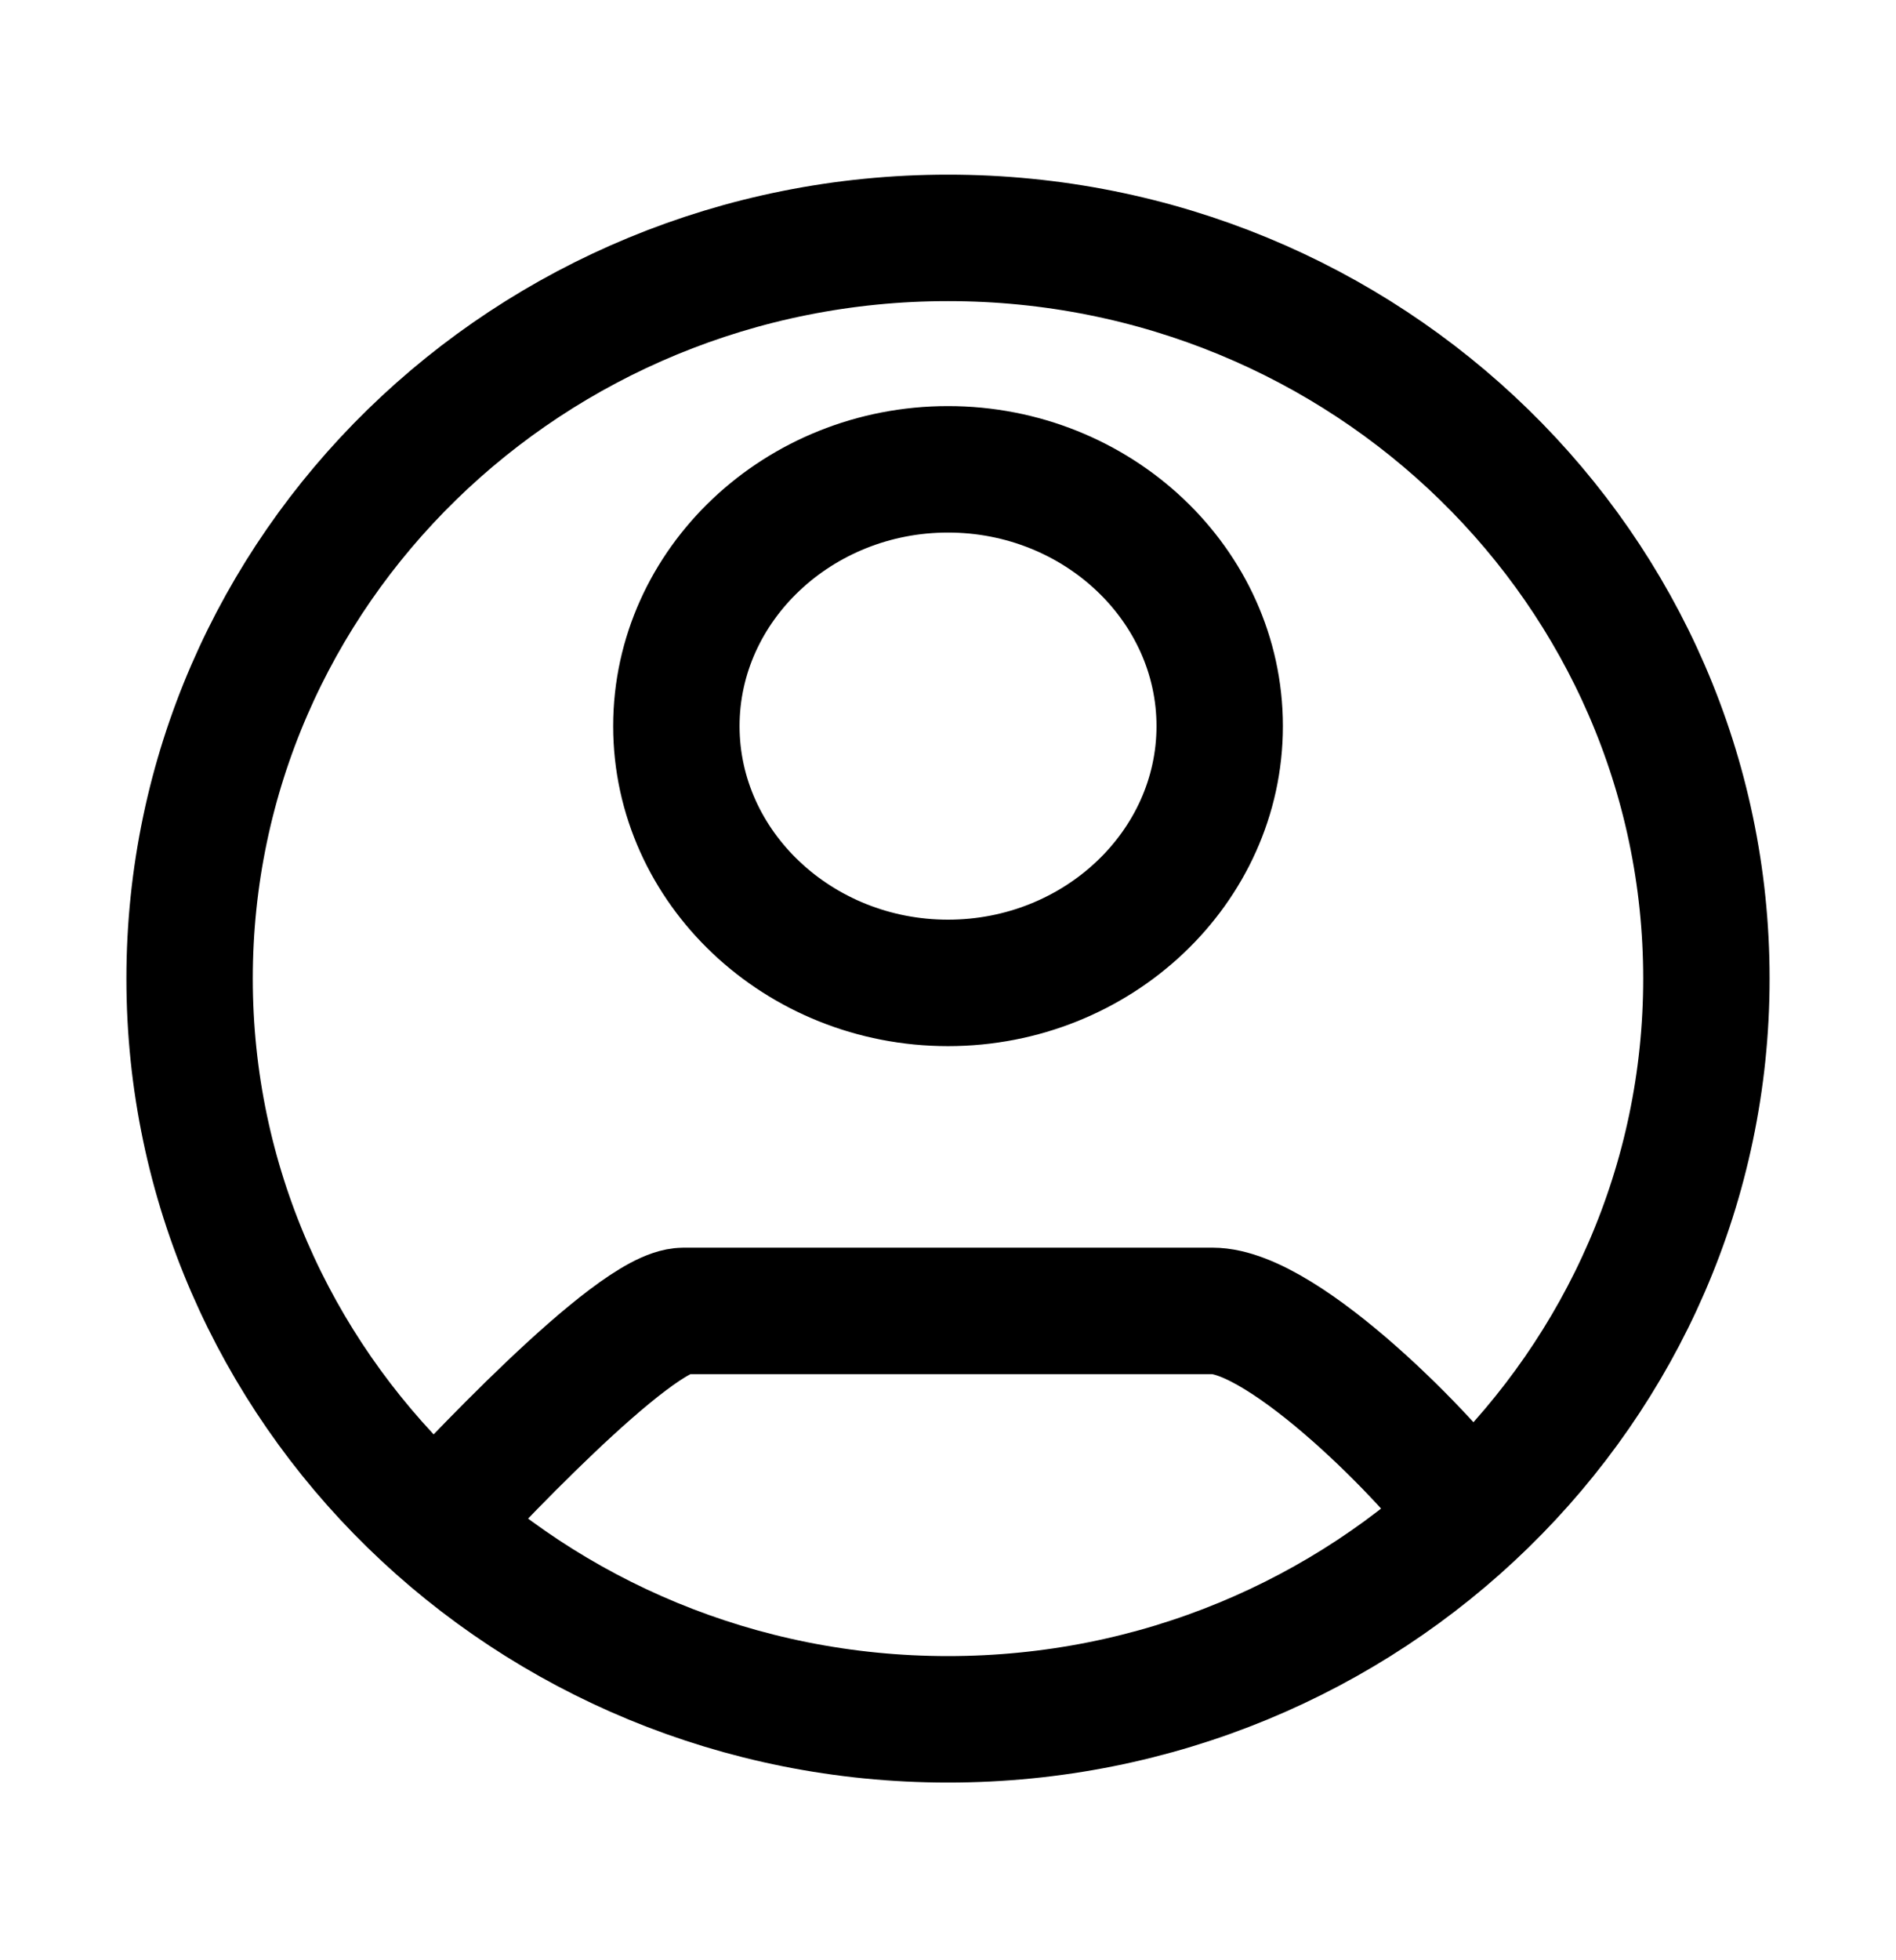 
<svg width="30" height="31" viewBox="0 0 30 31" fill="none" xmlns="http://www.w3.org/2000/svg">
<path d="M6.75 24.262C7.326 23.631 10.026 20.731 10.818 20.731H19.183C20.329 20.731 22.67 23.135 23.25 23.983M27 15.476C27 21.946 21.627 27.19 15 27.19C8.373 27.19 3 21.946 3 15.476C3 9.006 8.373 3.762 15 3.762C21.627 3.762 27 9.006 27 15.476ZM19.299 11.483C19.299 9.248 17.366 7.422 15 7.422C12.635 7.422 10.702 9.248 10.702 11.483C10.702 13.718 12.635 15.544 15 15.544C17.366 15.544 19.299 13.718 19.299 11.483Z" stroke="black" stroke-width="2"/>
</svg>
